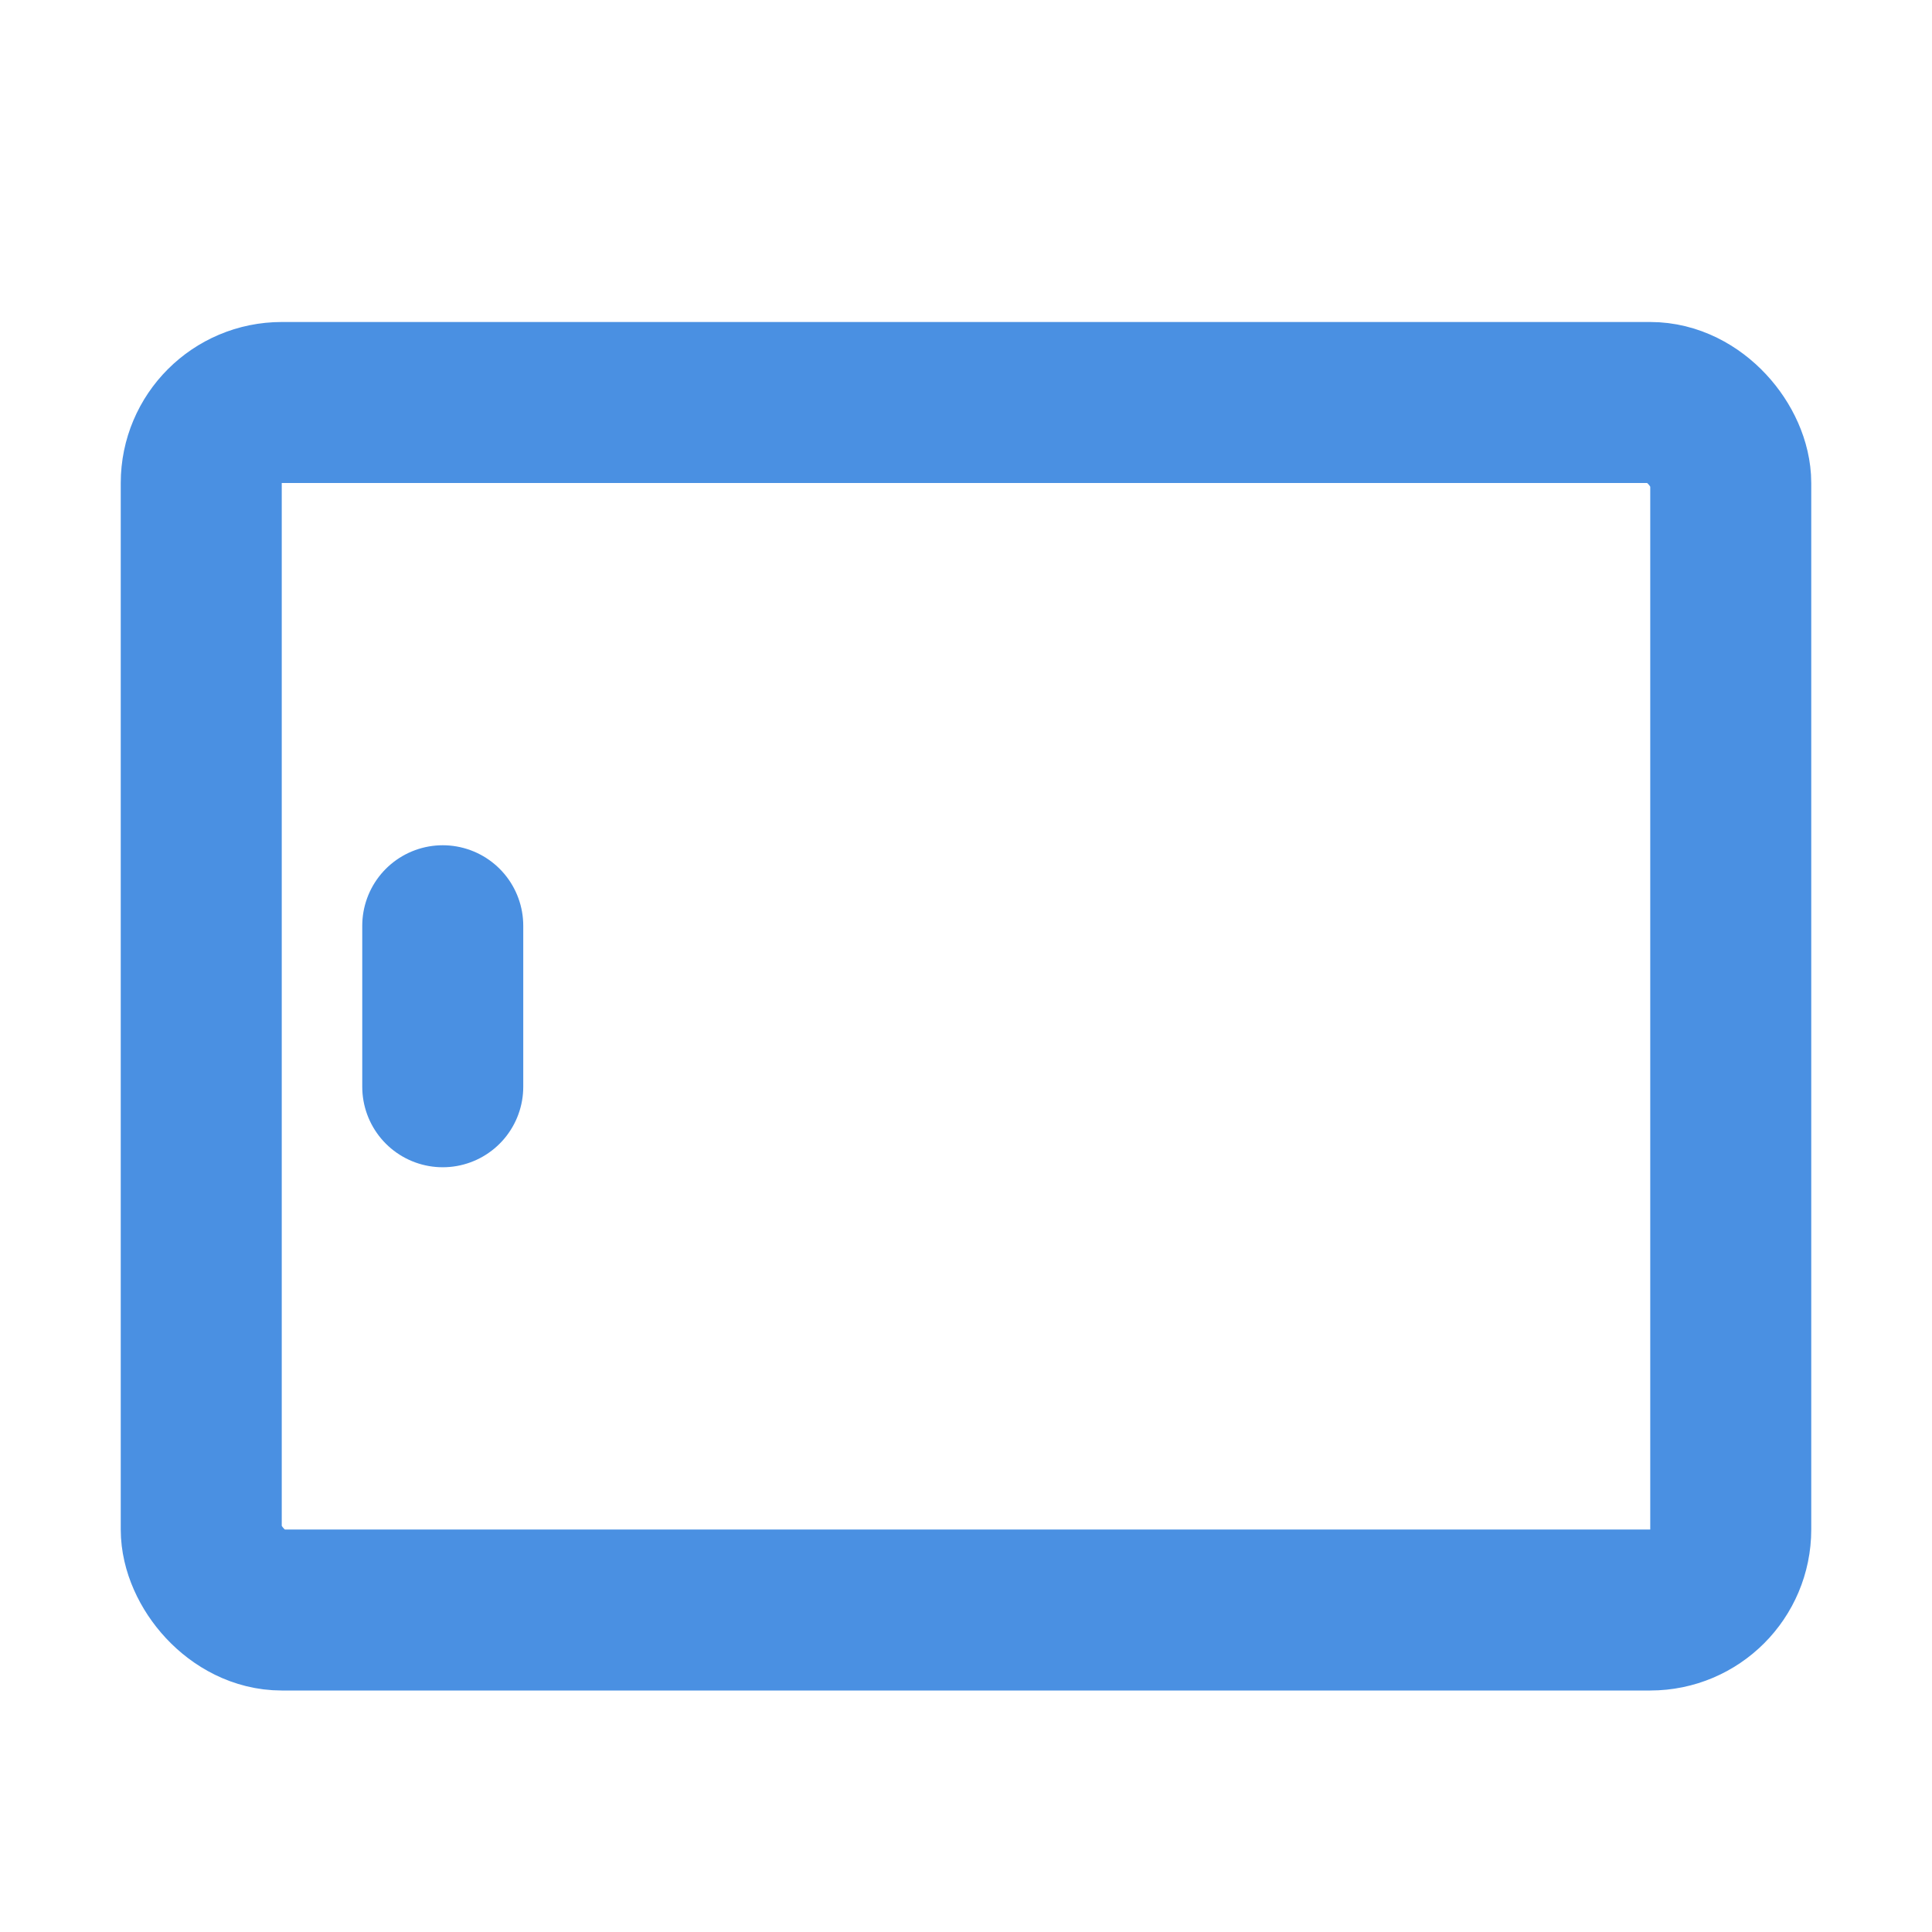 <?xml version="1.0" encoding="UTF-8"?><svg width="21" height="21" viewBox="0 0 48 48" fill="none" xmlns="http://www.w3.org/2000/svg"><rect x="5" y="10" width="38" height="30" rx="2" fill="none" stroke="#4a90e2" stroke-width="4"/><path d="M11 27V23" stroke="#4a90e2" stroke-width="4" stroke-linecap="round" stroke-linejoin="round"/></svg>